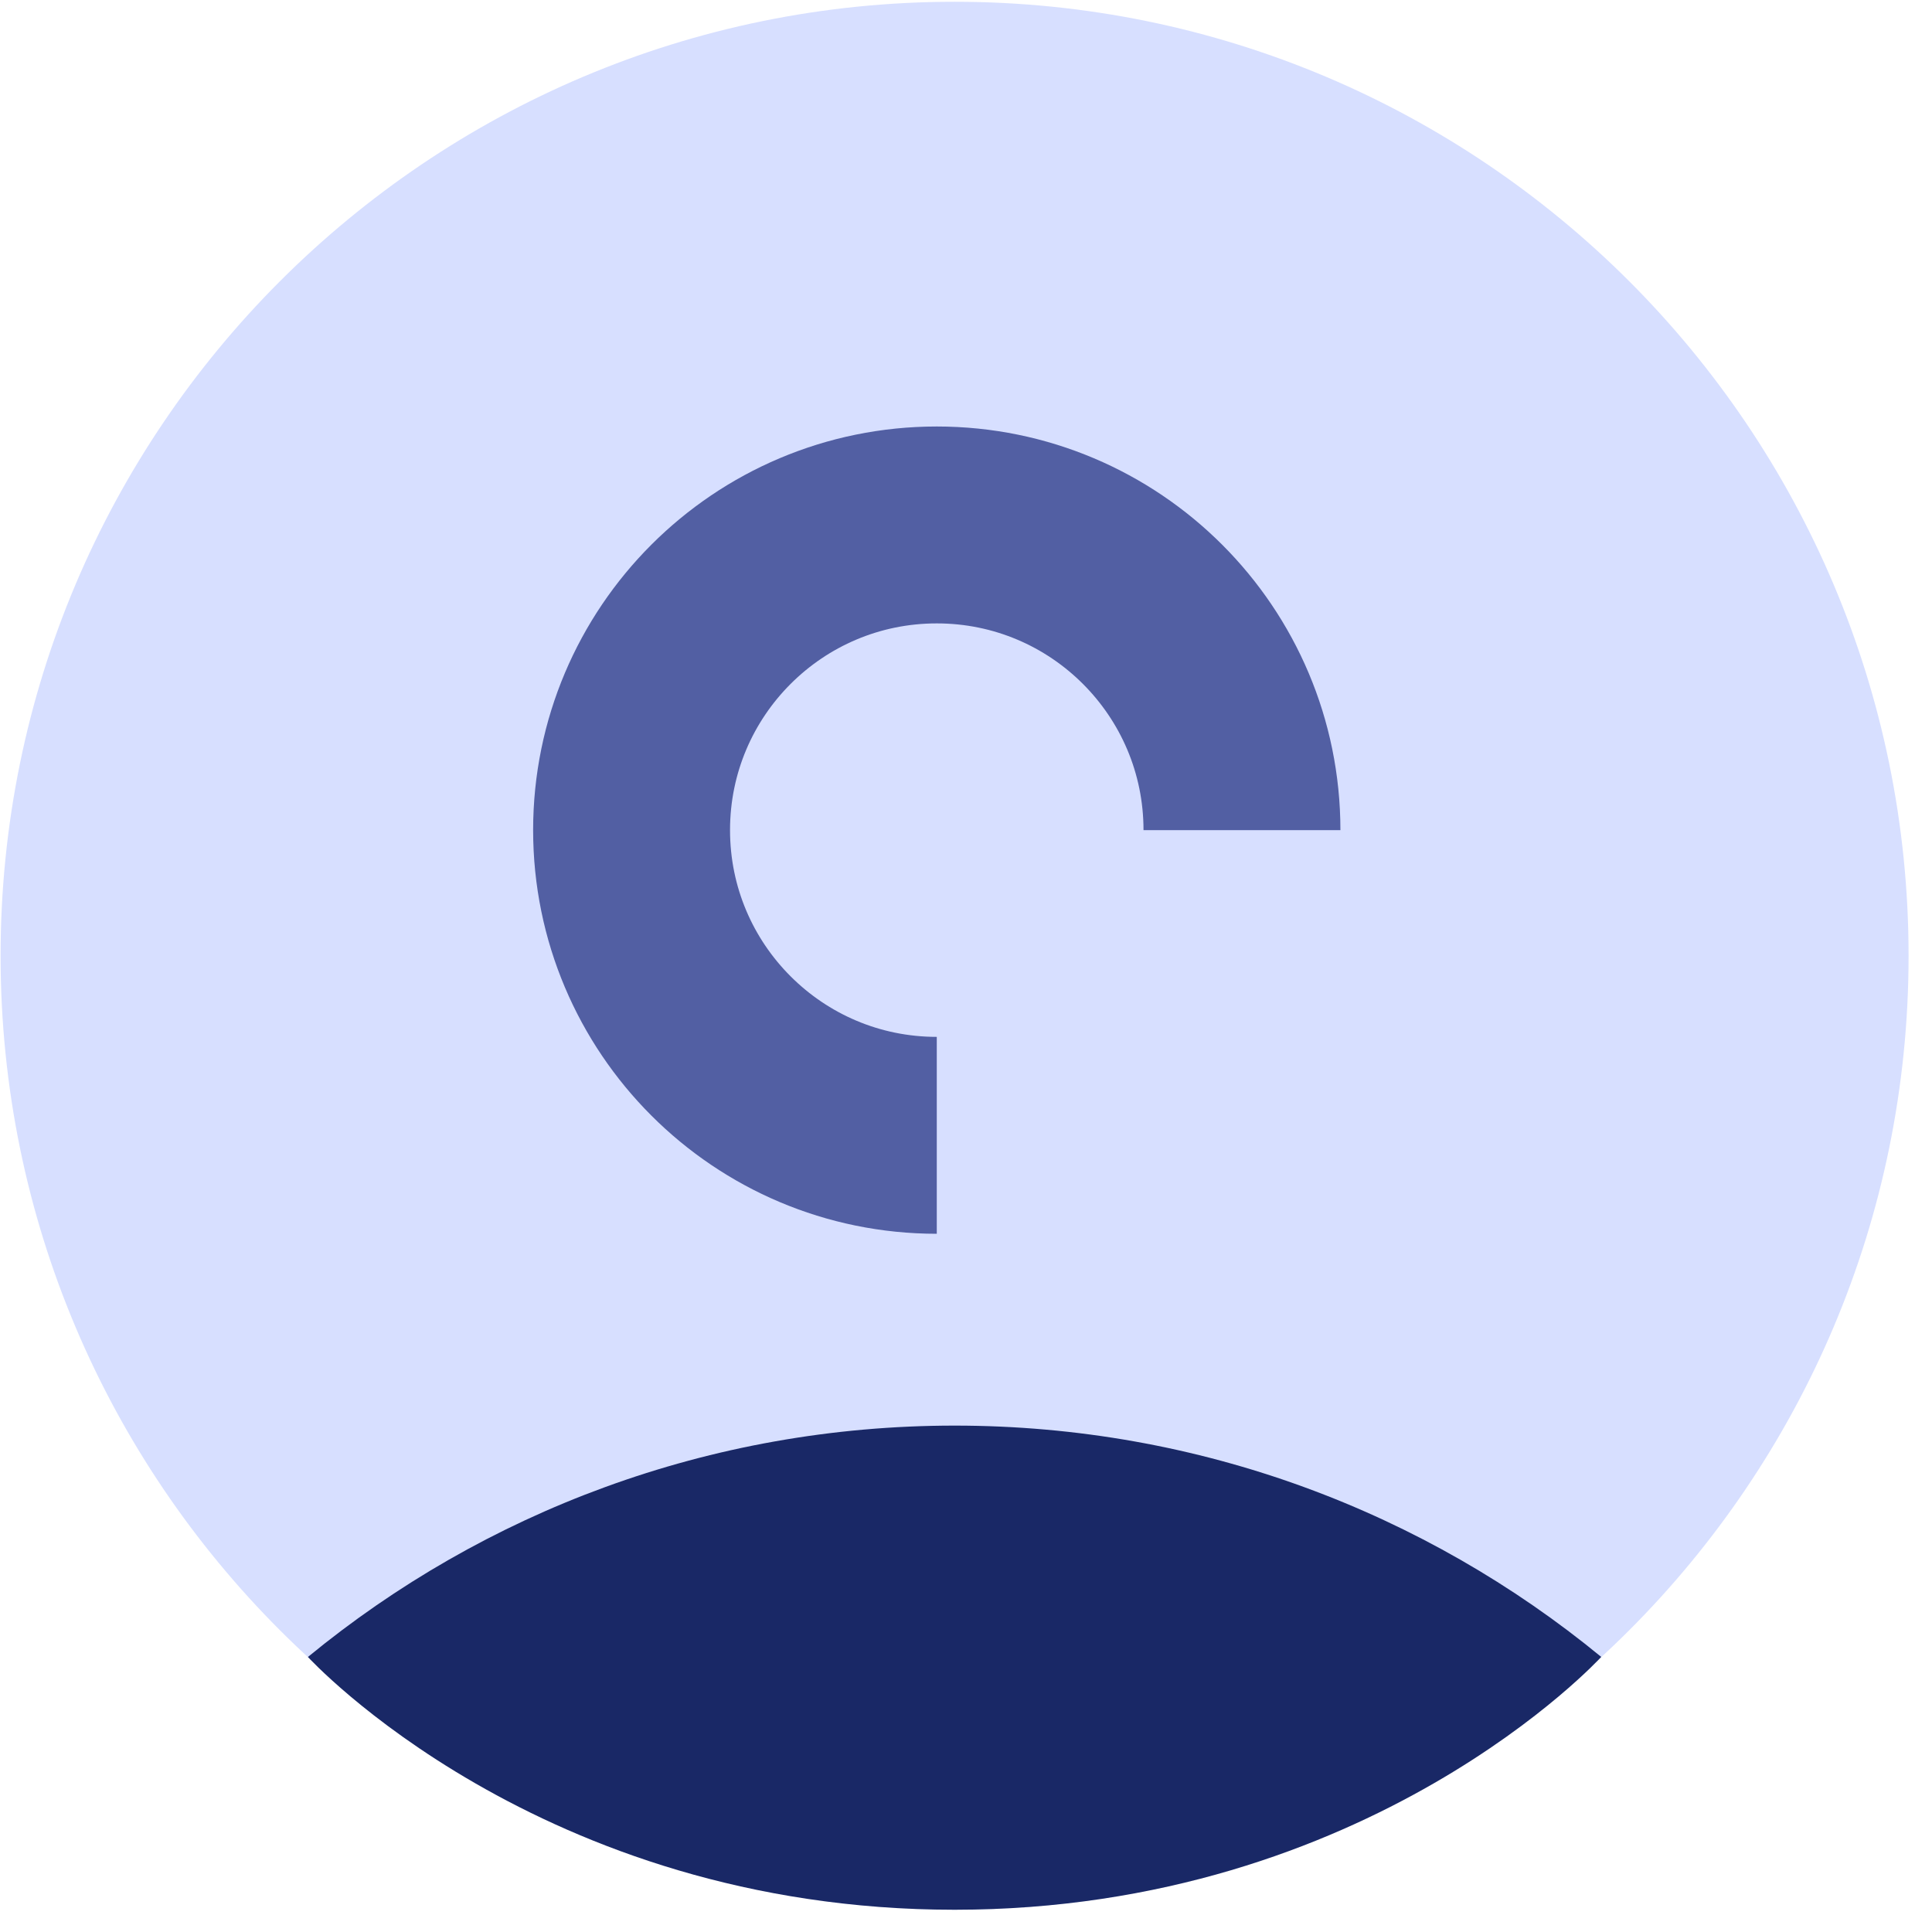 <svg width="73" height="73" viewBox="0 0 73 73" fill="none" xmlns="http://www.w3.org/2000/svg">
<path d="M36.069 72.159C55.976 72.159 72.115 56.02 72.115 36.113C72.115 16.205 55.976 0.067 36.069 0.067C16.161 0.067 0.022 16.205 0.022 36.113C0.022 56.02 16.161 72.159 36.069 72.159Z" fill="#D7DFFF"/>
<path d="M60.502 62.606C53.855 57.145 45.345 53.866 36.07 53.866C26.794 53.866 18.283 57.145 11.635 62.608C11.635 62.608 20.362 72.159 36.07 72.159C51.778 72.159 60.502 62.606 60.502 62.606Z" fill="#192866"/>
<path d="M46.927 31.366C46.927 24.997 41.764 19.835 35.396 19.835C29.027 19.835 23.864 24.997 23.864 31.366C23.864 37.735 29.027 42.898 35.396 42.898" stroke="#525FA3" stroke-width="7.44" stroke-miterlimit="10"/>
</svg>
